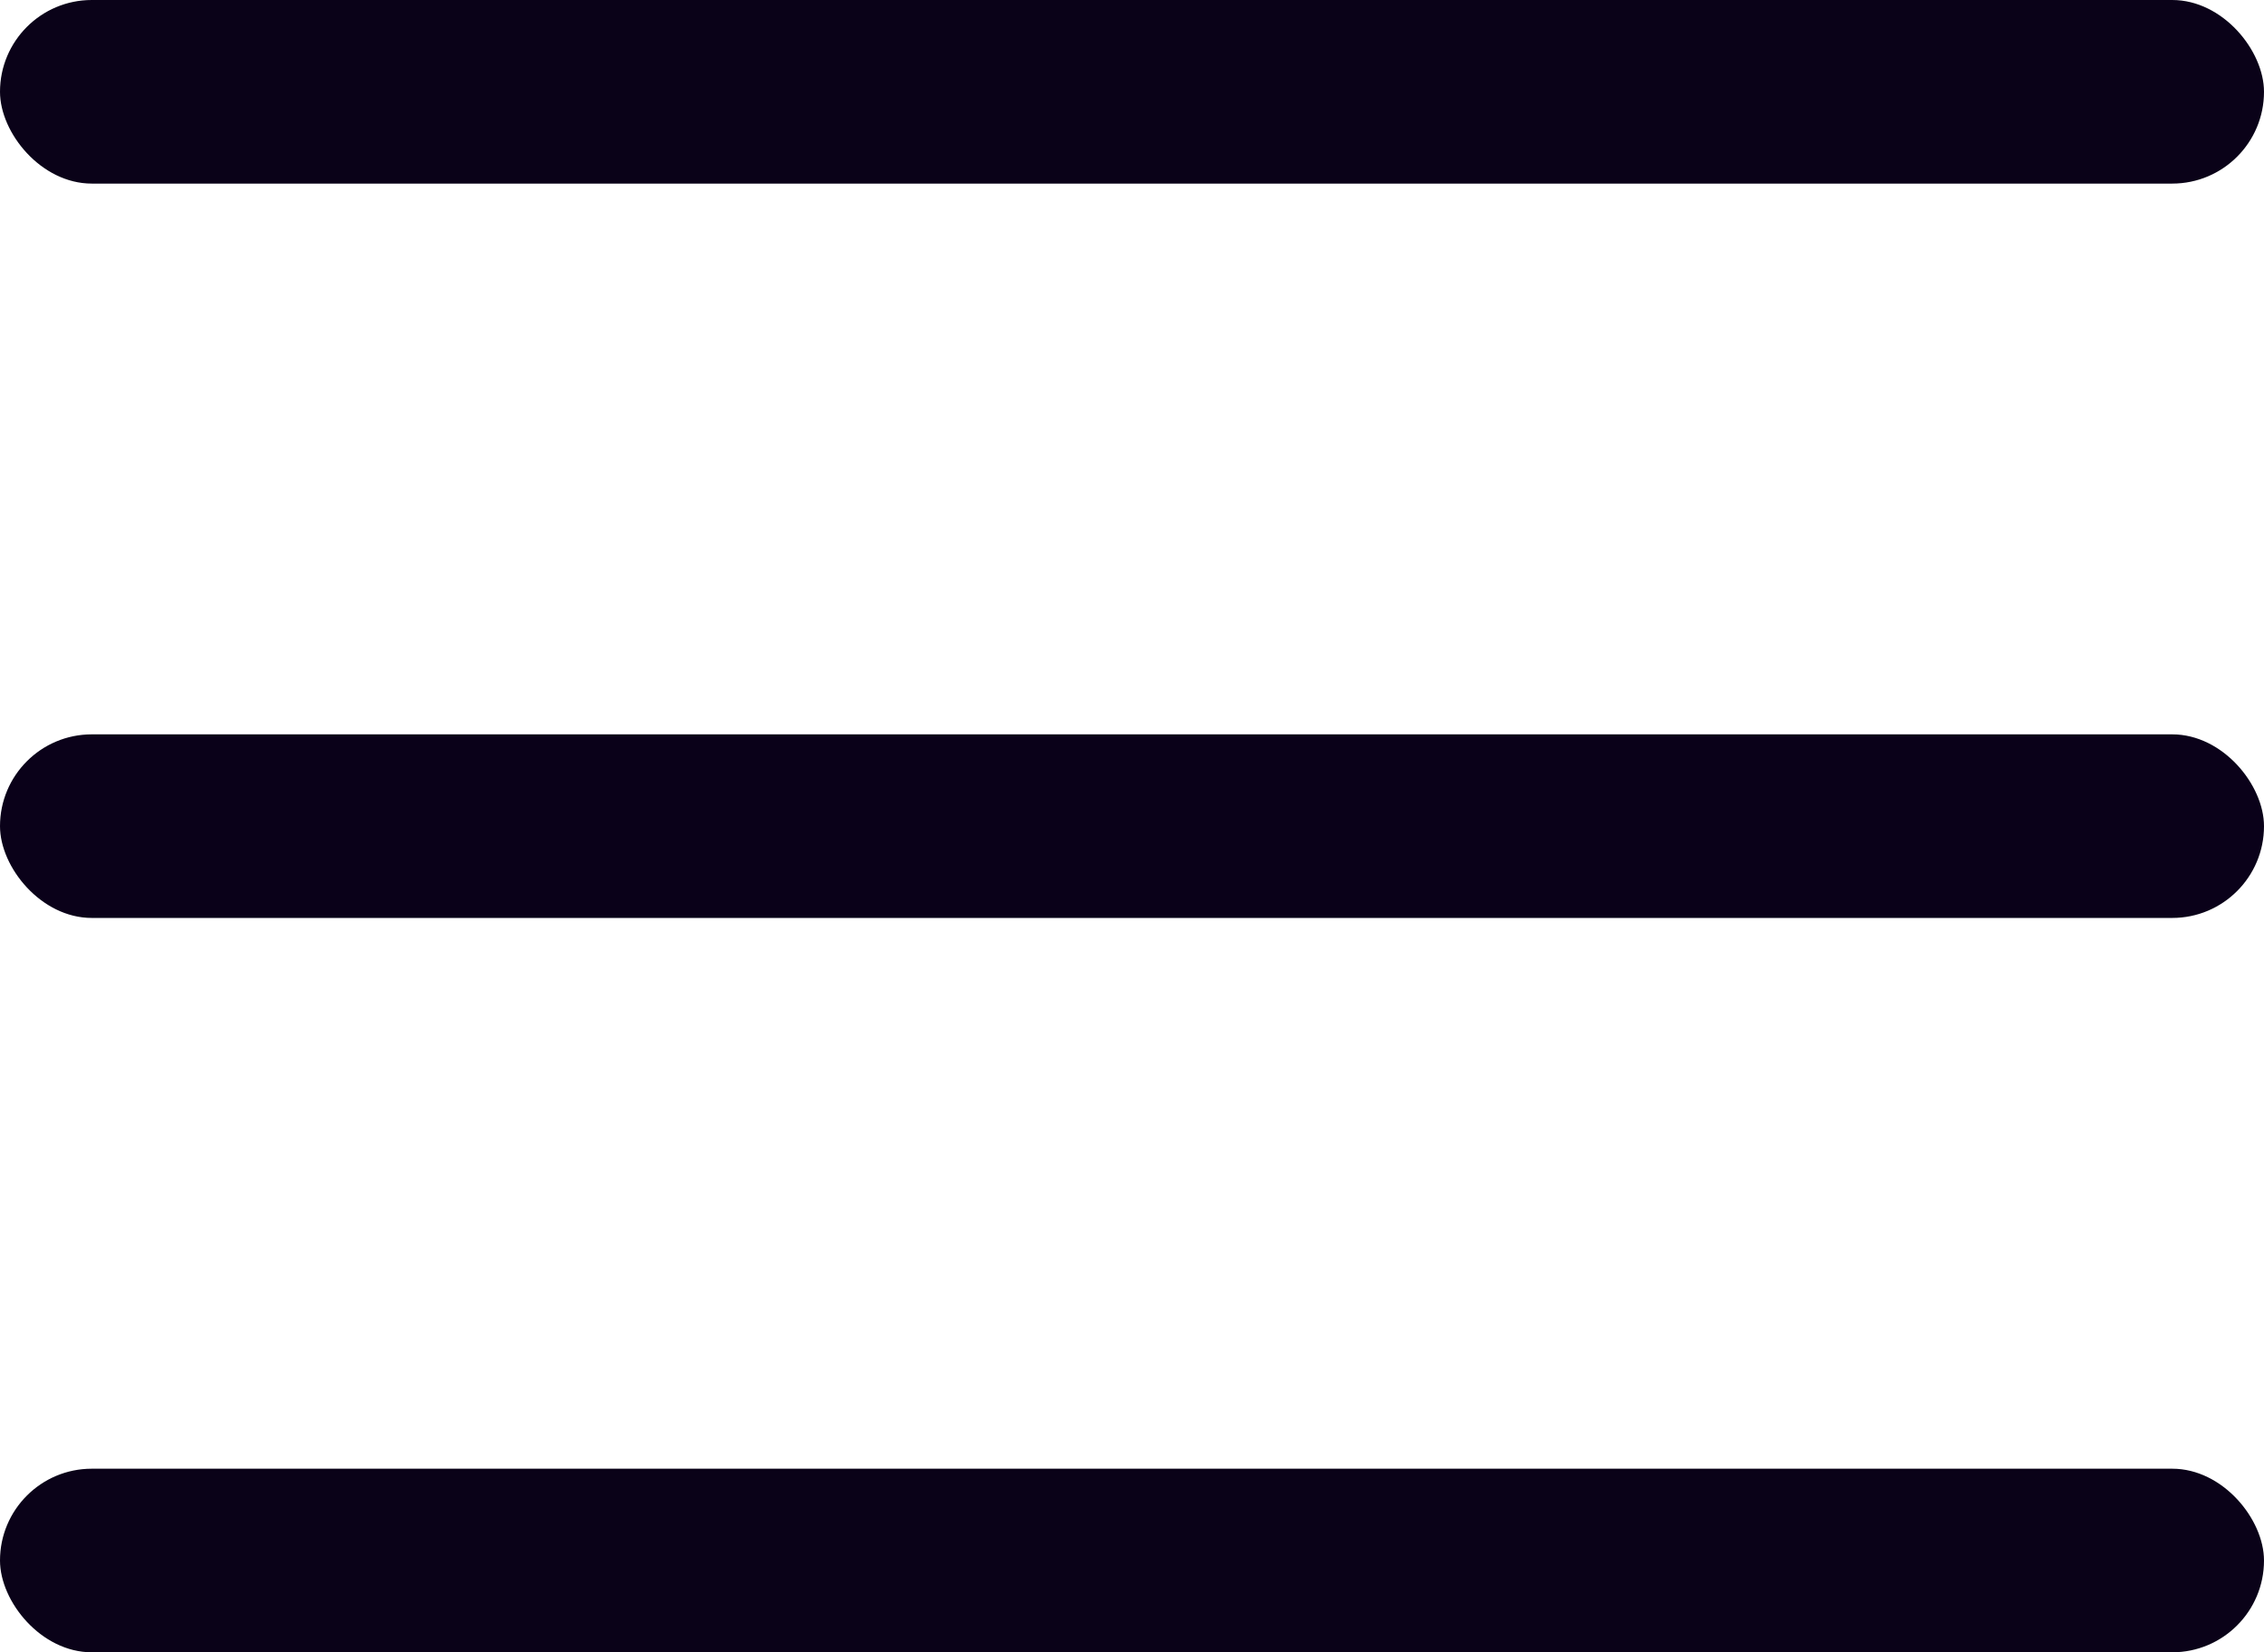 <svg width="37" height="27" viewBox="0 0 37 27" fill="none" xmlns="http://www.w3.org/2000/svg">
<rect width="37" height="3" rx="1.5" fill="#0A0218"/>
<rect y="12" width="37" height="3" rx="1.5" fill="#0A0119"/>
<rect y="24" width="37" height="3" rx="1.5" fill="#0A0218"/>
</svg>
